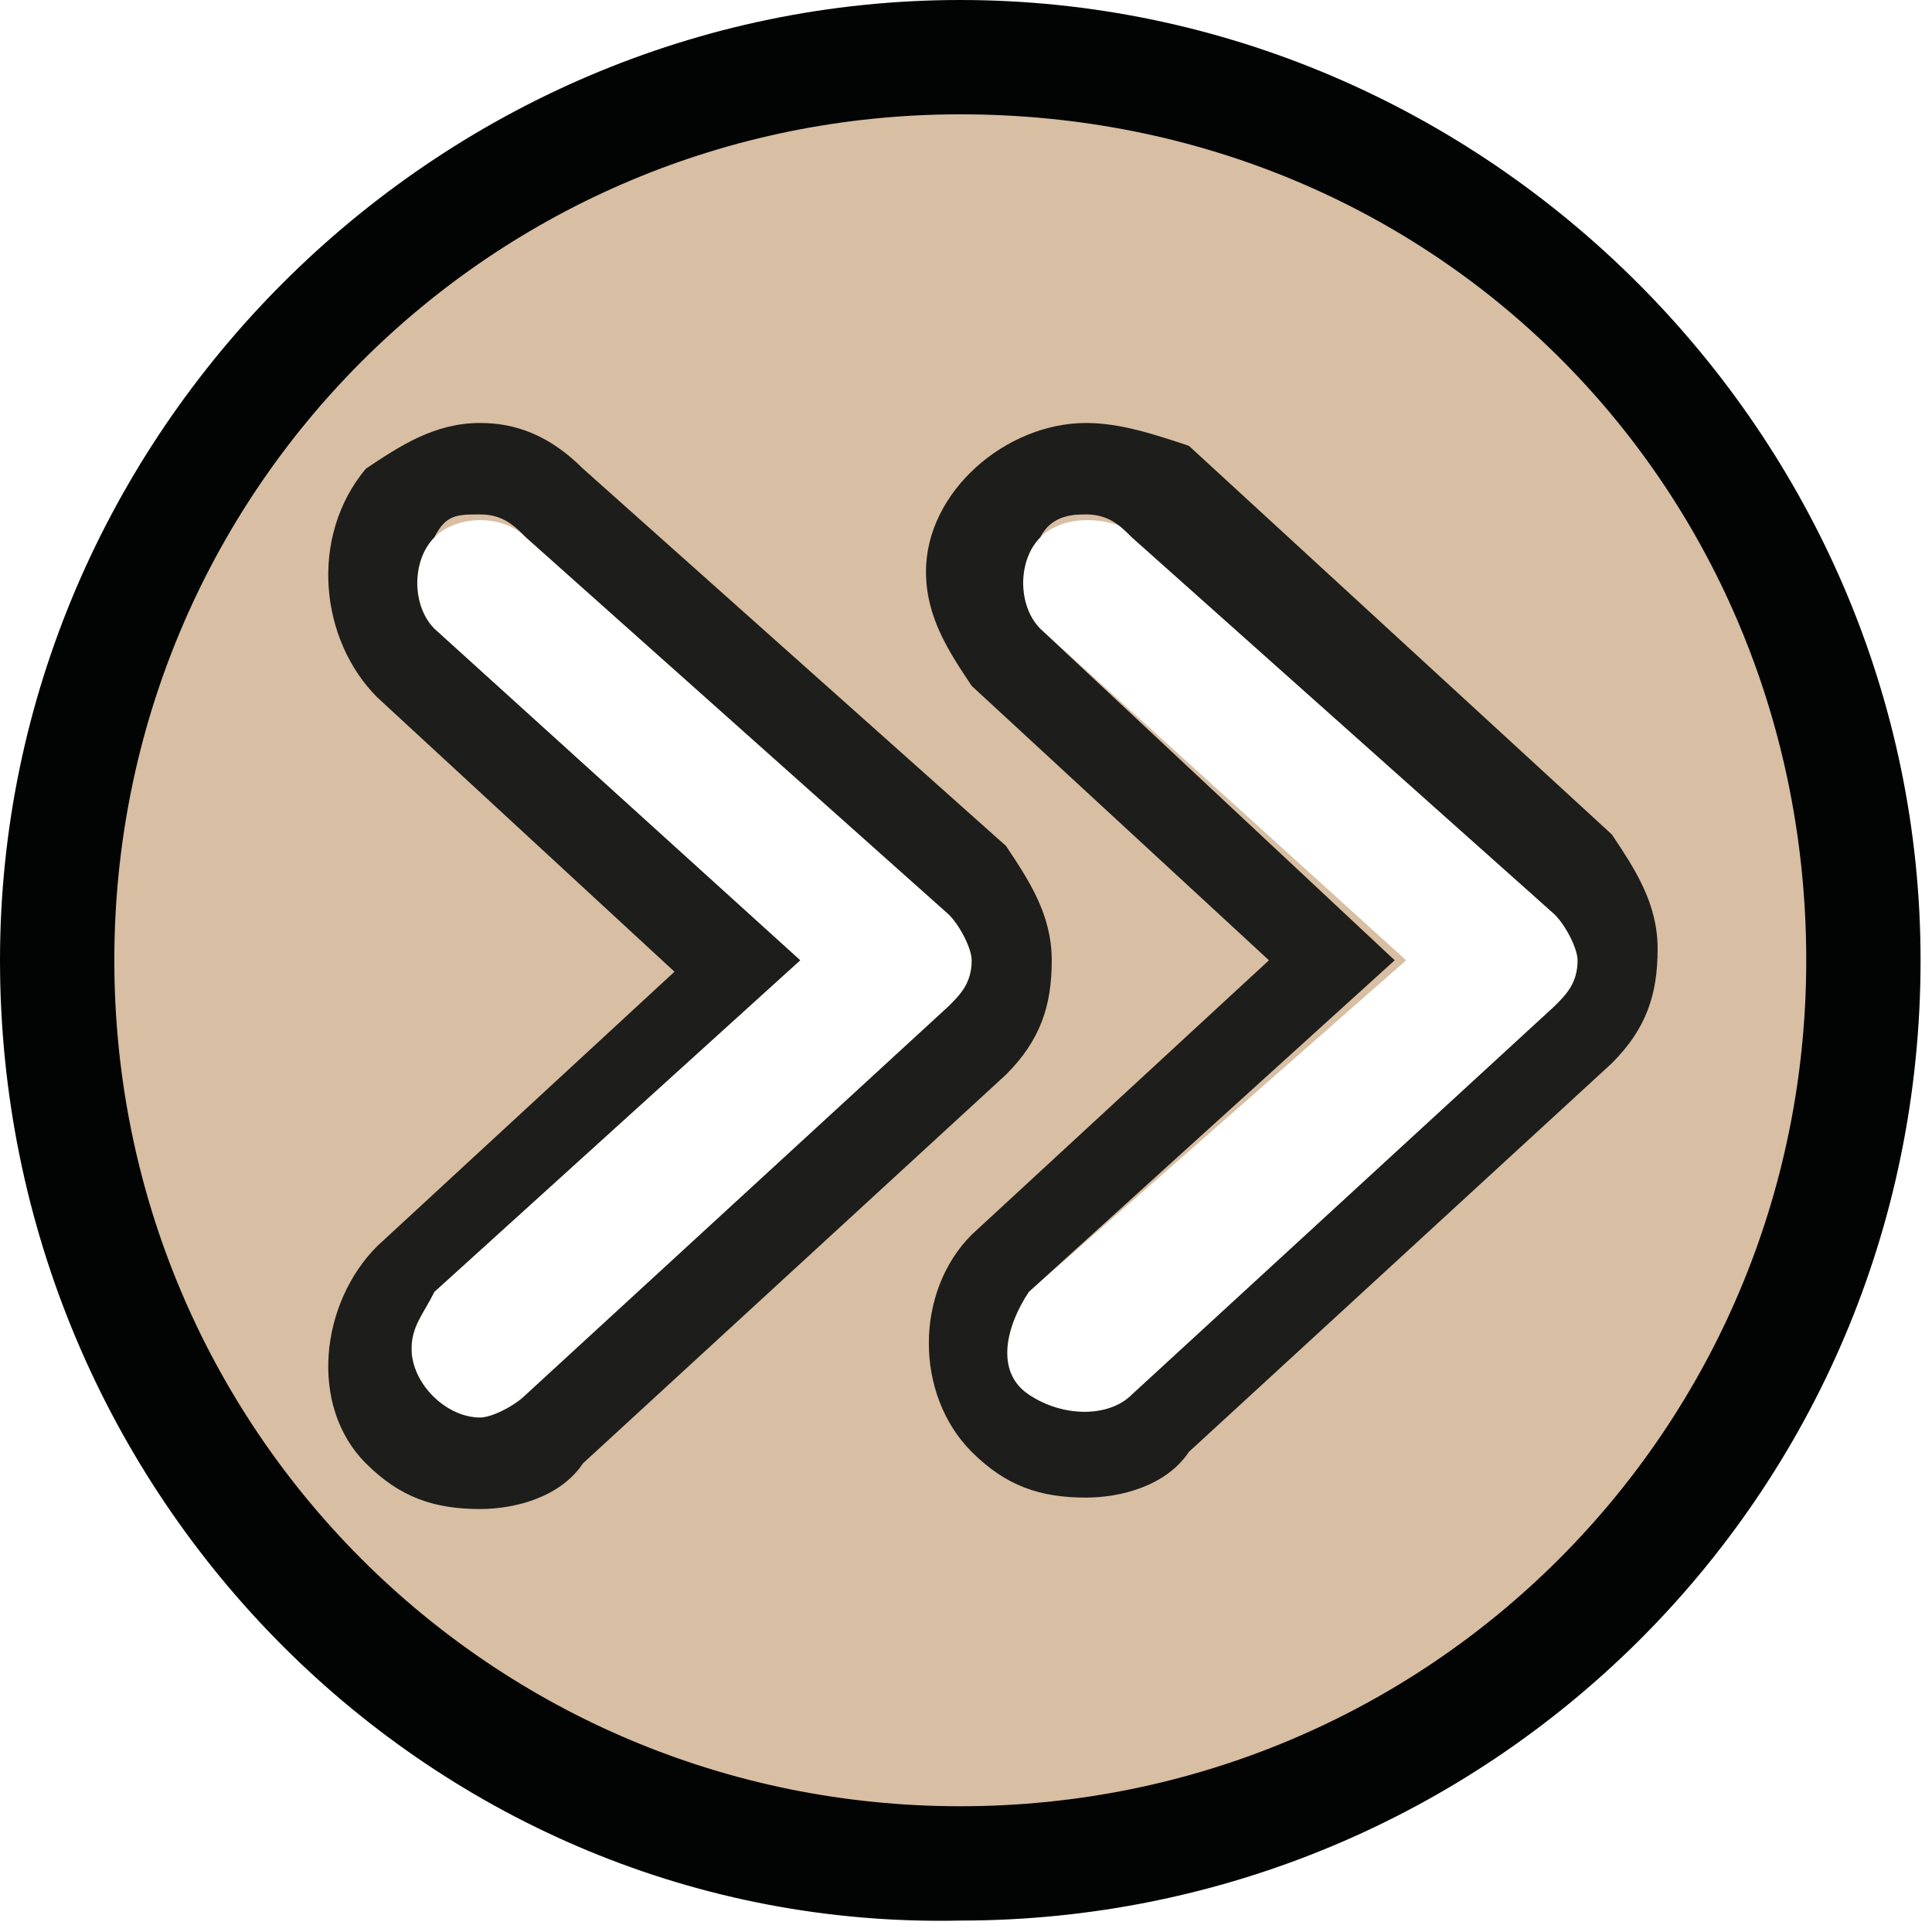 <?xml version="1.0" encoding="utf-8"?>
<!-- Generator: Adobe Illustrator 26.0.0, SVG Export Plug-In . SVG Version: 6.00 Build 0)  -->
<svg version="1.1" id="Capa_1" xmlns="http://www.w3.org/2000/svg" xmlns:xlink="http://www.w3.org/1999/xlink" x="0px" y="0px"
	 viewBox="0 0 16.9 16.9" style="enable-background:new 0 0 16.9 16.9;" xml:space="preserve">
<style type="text/css">
	.st0{fill:#D8BEA2;}
	.st1{fill:#020303;}
	.st2{fill:#1D1D1B;}
</style>
<g id="Capa_2_00000100343418605722257690000006737936541160403385_">
	<path class="st0" d="M0.5,8.4c0,4.4,3.5,7.9,7.9,7.9s7.9-3.5,7.9-7.9s-3.5-7.9-7.9-7.9c0,0,0,0,0,0C4.1,0.5,0.5,4.1,0.5,8.4z
		 M12.3,8.4L9.1,5.5c-0.2-0.2-0.2-0.6,0-0.8c0,0,0,0,0,0c0.2-0.2,0.6-0.2,0.9,0L13.6,8c0.1,0.1,0.2,0.3,0.2,0.4
		c0,0.2-0.1,0.3-0.2,0.4l-3.7,3.4c-0.2,0.2-0.6,0.2-0.9,0s-0.2-0.6,0-0.9L12.3,8.4z M7,8.4L3.8,5.5c-0.2-0.2-0.2-0.6,0-0.8
		c0,0,0,0,0,0c0.2-0.2,0.6-0.2,0.8,0L8.3,8c0.1,0.1,0.2,0.3,0.2,0.4c0,0.2-0.1,0.3-0.2,0.4l-3.7,3.4c-0.1,0.1-0.3,0.2-0.4,0.2
		c-0.3,0-0.6-0.3-0.6-0.6c0-0.2,0.1-0.3,0.2-0.5L7,8.4z"/>
	<path class="st1" d="M0,8.4C0,3.8,3.8,0,8.4,0s8.4,3.8,8.4,8.4c0,4.7-3.8,8.4-8.4,8.4c0,0,0,0,0,0C3.8,16.9,0,13.1,0,8.4z M1,8.4
		c0,4.1,3.3,7.4,7.4,7.4s7.4-3.3,7.4-7.4S12.6,1,8.4,1c0,0,0,0,0,0C4.3,1,1,4.3,1,8.4z"/>
	<path class="st2" d="M9.5,4.5c0.2,0,0.3,0.1,0.4,0.2L13.6,8c0.1,0.1,0.2,0.3,0.2,0.4c0,0.2-0.1,0.3-0.2,0.4l-3.7,3.4
		c-0.2,0.2-0.6,0.2-0.9,0s-0.2-0.6,0-0.9l3.2-2.9L9.1,5.5c-0.2-0.2-0.2-0.6,0-0.8c0,0,0,0,0,0C9.2,4.5,9.4,4.5,9.5,4.5 M9.5,3.7
		c-0.7,0-1.4,0.6-1.4,1.3c0,0.4,0.2,0.7,0.4,1l2.6,2.4l-2.6,2.4C8,11.3,8,12.2,8.5,12.7c0.3,0.3,0.6,0.4,1,0.4
		c0.3,0,0.7-0.1,0.9-0.4l3.7-3.4c0.3-0.3,0.4-0.6,0.4-1c0-0.4-0.2-0.7-0.4-1l-3.7-3.4C10.1,3.8,9.8,3.7,9.5,3.7L9.5,3.7z"/>
	<path class="st2" d="M4.2,4.5c0.2,0,0.3,0.1,0.4,0.2L8.3,8c0.1,0.1,0.2,0.3,0.2,0.4c0,0.2-0.1,0.3-0.2,0.4l-3.7,3.4
		c-0.1,0.1-0.3,0.2-0.4,0.2c-0.3,0-0.6-0.3-0.6-0.6c0-0.2,0.1-0.3,0.2-0.5L7,8.4L3.8,5.5c-0.2-0.2-0.2-0.6,0-0.8c0,0,0,0,0,0
		C3.9,4.5,4,4.5,4.2,4.5 M4.2,3.7c-0.4,0-0.7,0.2-1,0.4C2.7,4.7,2.8,5.6,3.3,6.1l2.6,2.4l-2.6,2.4c-0.5,0.5-0.6,1.4-0.1,1.9
		c0,0,0,0,0,0c0.3,0.3,0.6,0.4,1,0.4c0.3,0,0.7-0.1,0.9-0.4l3.7-3.4c0.3-0.3,0.4-0.6,0.4-1c0-0.4-0.2-0.7-0.4-1L5.1,4.1
		C4.8,3.8,4.5,3.7,4.2,3.7L4.2,3.7z"/>
</g>
</svg>
